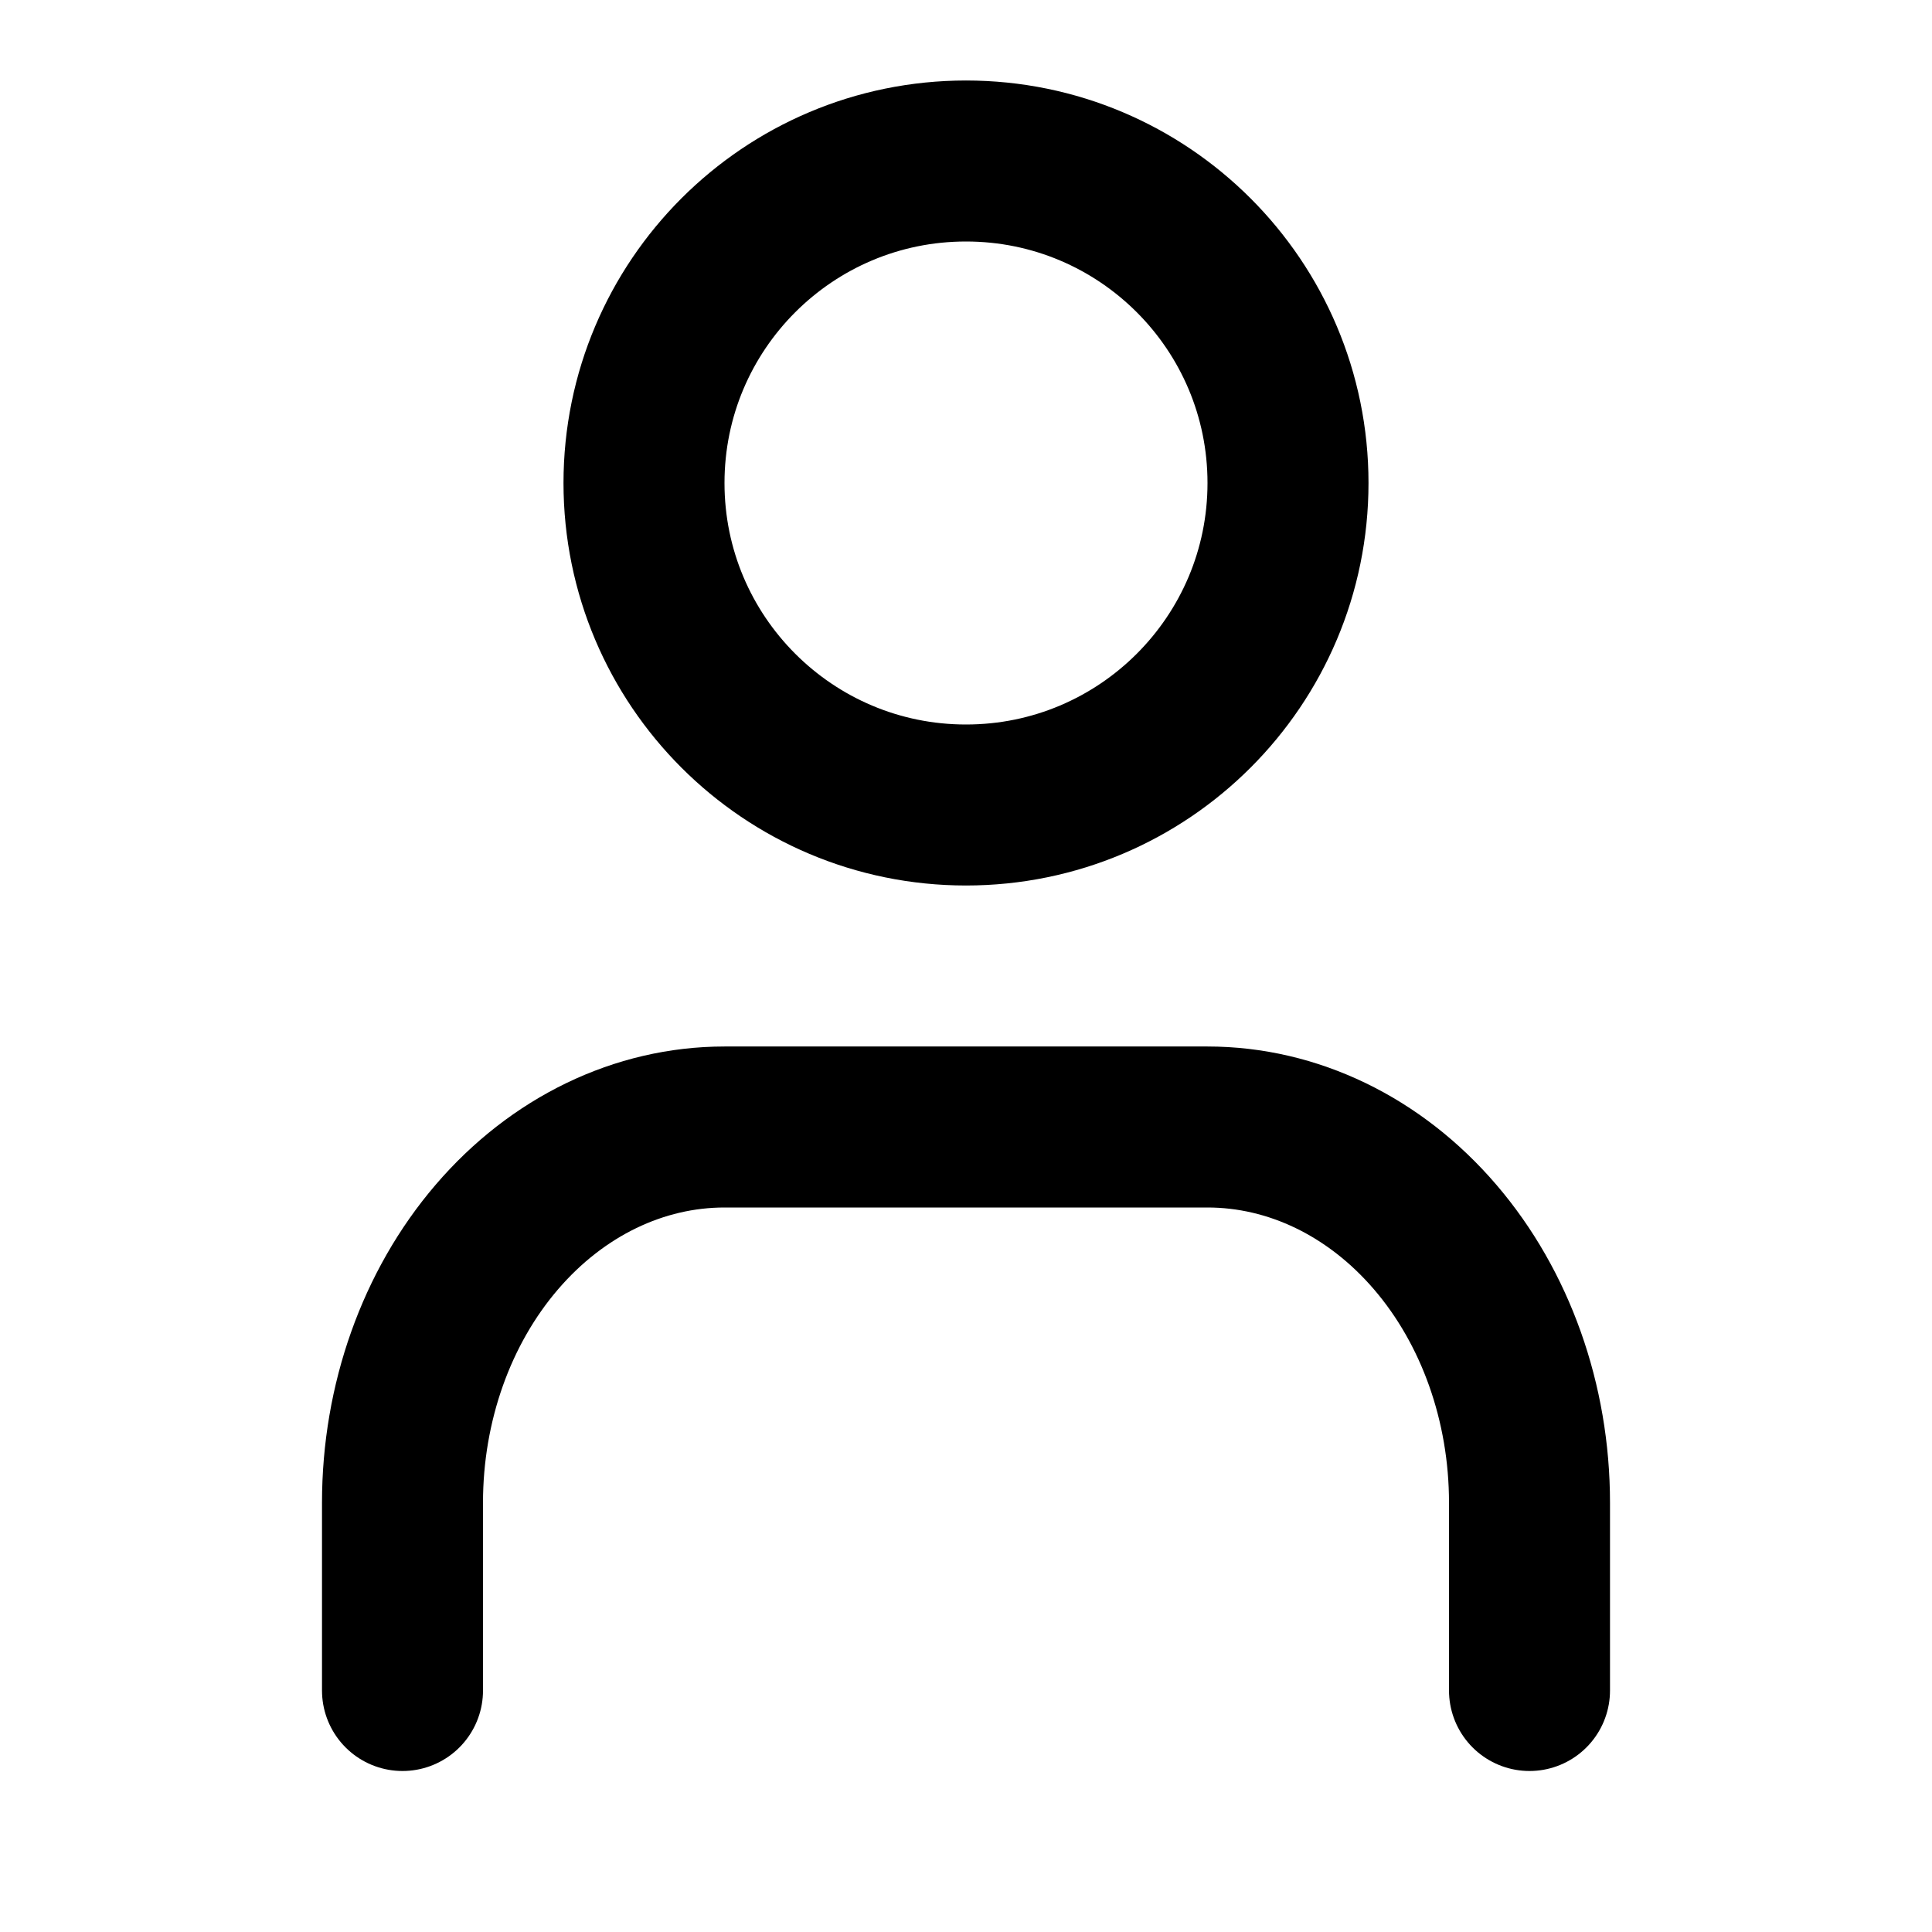 <svg width="24" height="24" viewBox="0 0 24 24" fill="none" xmlns="http://www.w3.org/2000/svg">
<path d="M19 21V18.667C19 17.429 18.579 16.242 17.828 15.367C17.078 14.492 16.061 14 15 14H9C7.939 14 6.922 14.492 6.172 15.367C5.421 16.242 5 17.429 5 18.667V21" stroke="black" stroke-width="2" stroke-linecap="round" stroke-linejoin="round"/>
<path d="M12 10C14.209 10 16 8.209 16 6C16 3.791 14.209 2 12 2C9.791 2 8 3.791 8 6C8 8.209 9.791 10 12 10Z" stroke="black" stroke-width="2" stroke-linecap="round" stroke-linejoin="round"/>
</svg>
